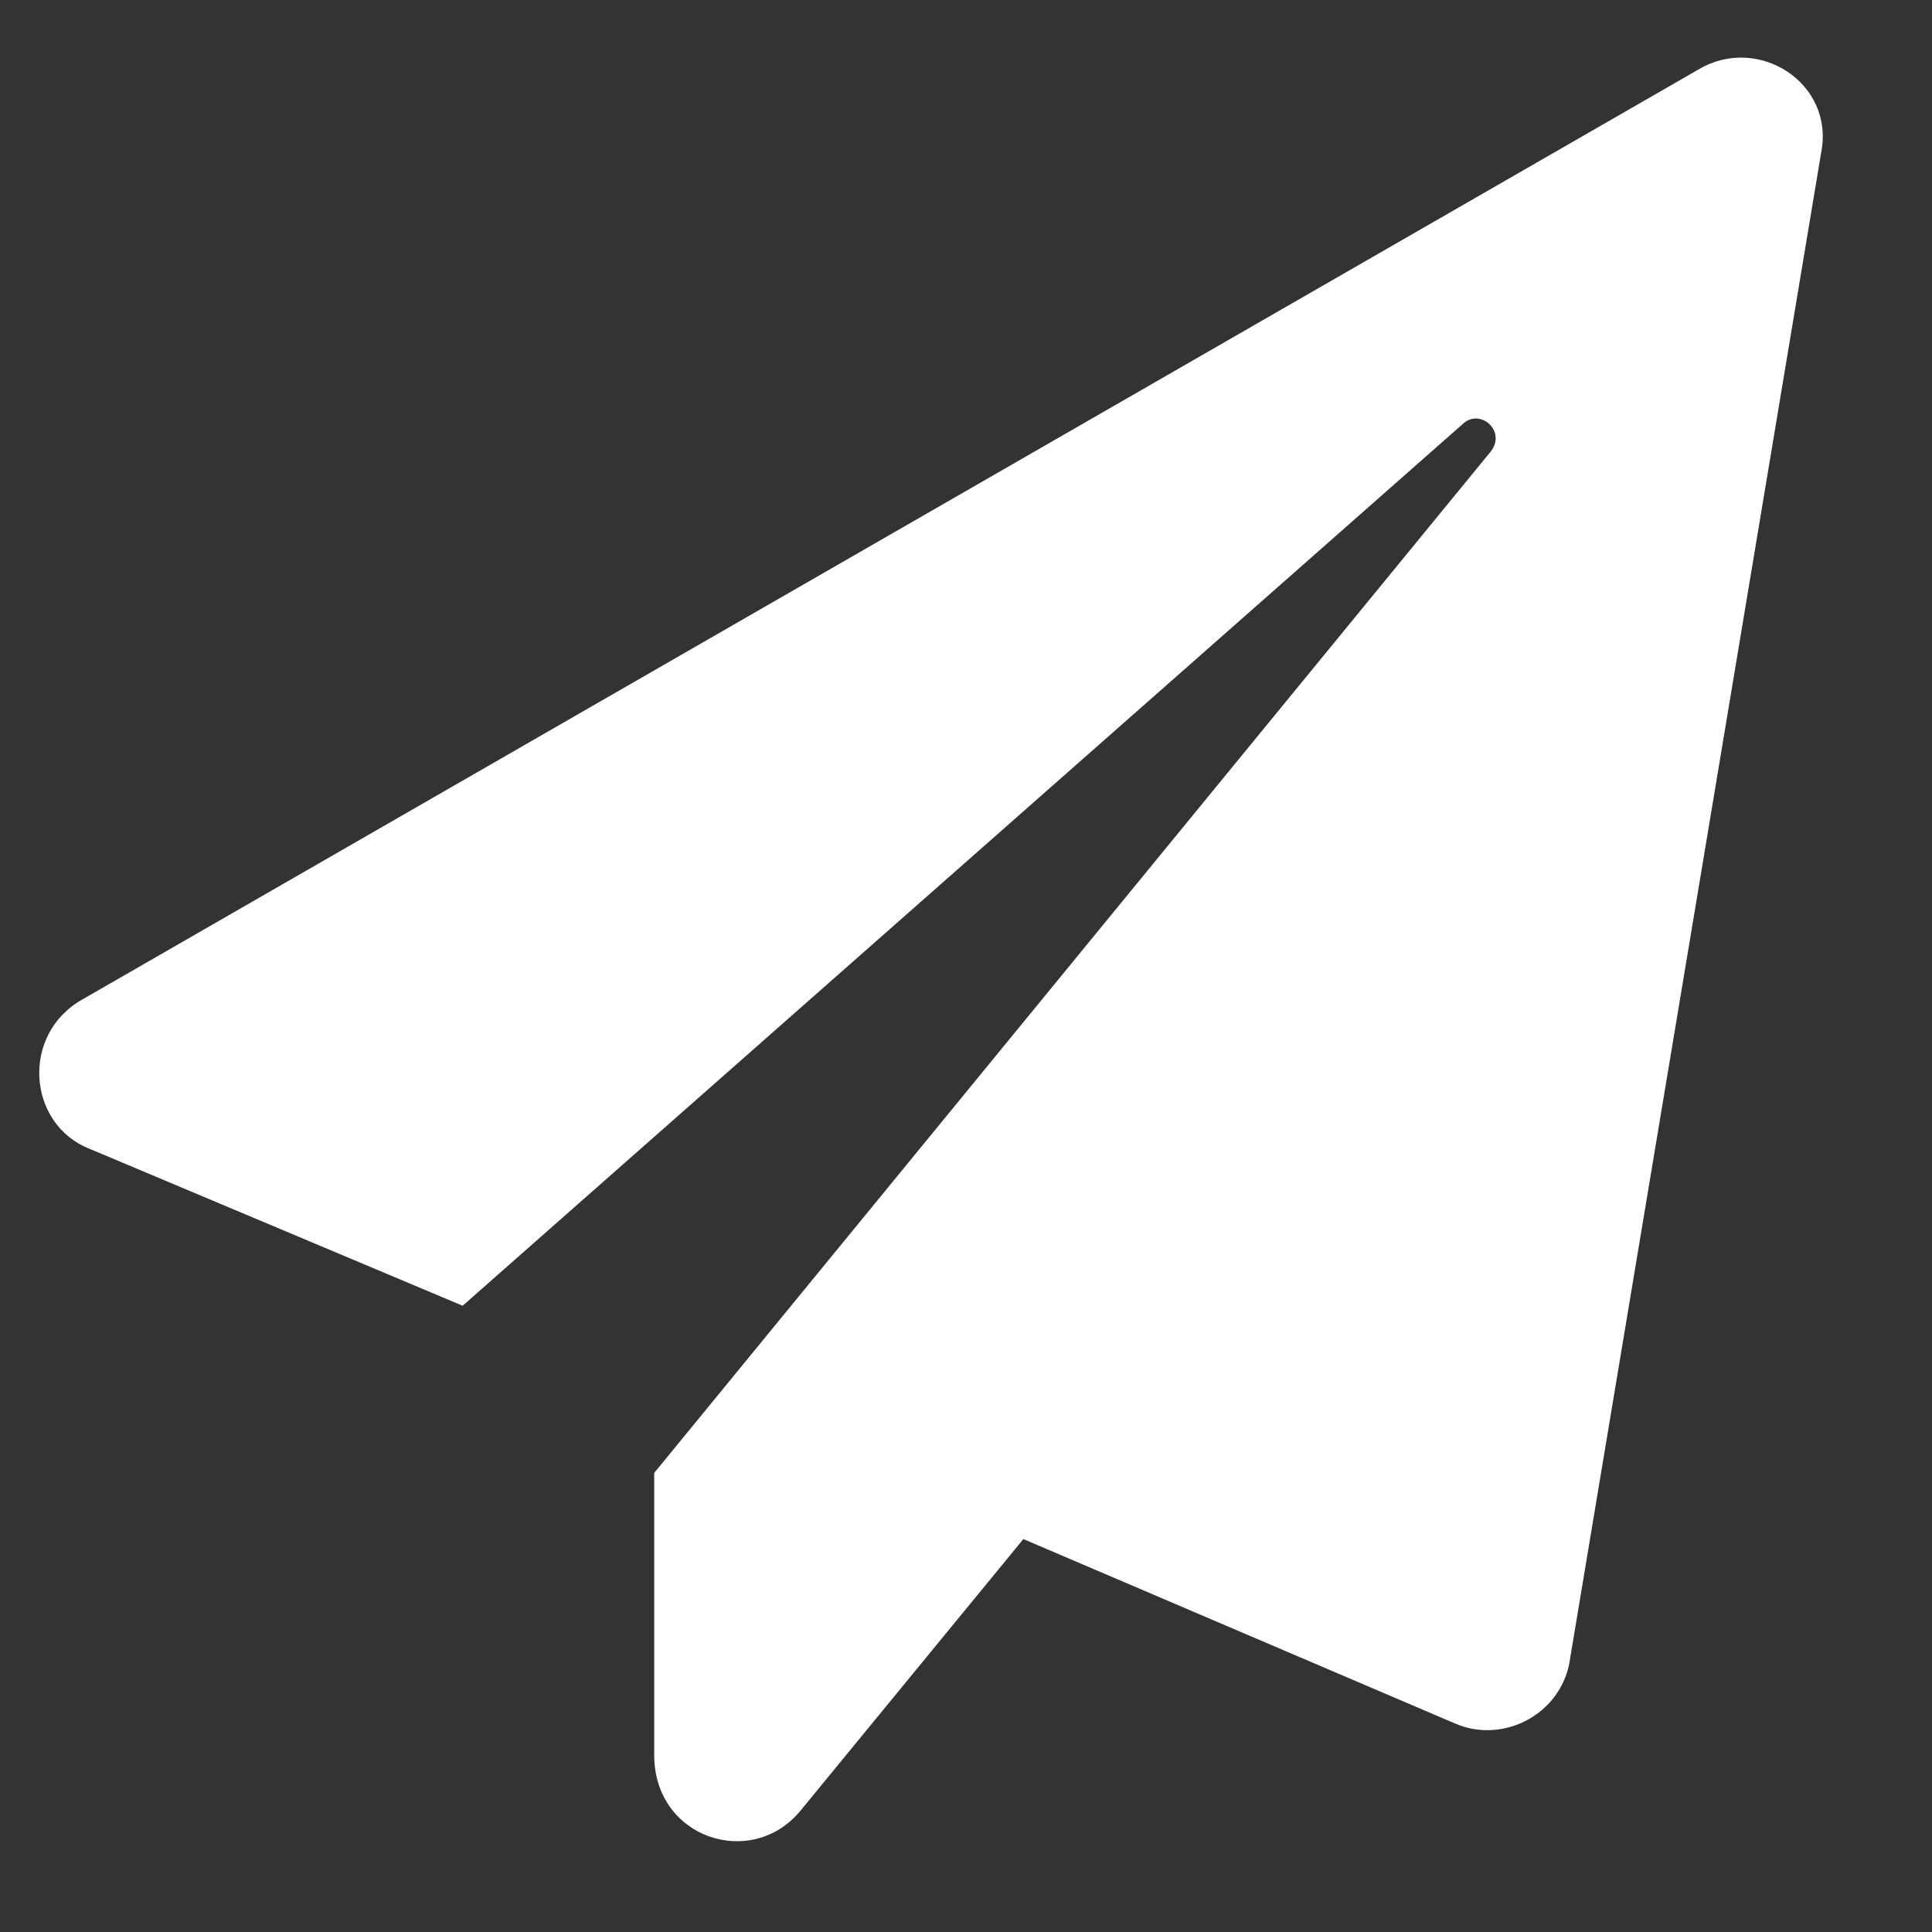<svg width="13" height="13" viewBox="0 0 13 13" fill="none" xmlns="http://www.w3.org/2000/svg">
<rect x="0" y="0" width="13" height="13" fill="#333333" stroke="none"/>
<path d="M11.433 0.465C11.832 0.231 12.347 0.559 12.254 1.028L10.566 11.153C10.519 11.528 10.121 11.739 9.793 11.598L6.886 10.356L5.386 12.184C5.058 12.582 4.402 12.371 4.402 11.809V9.911L10.027 3.043C10.144 2.903 9.957 2.739 9.839 2.856L3.113 8.786L0.605 7.731C0.183 7.567 0.136 6.957 0.558 6.723L11.433 0.465Z" fill="white"/>
</svg>
